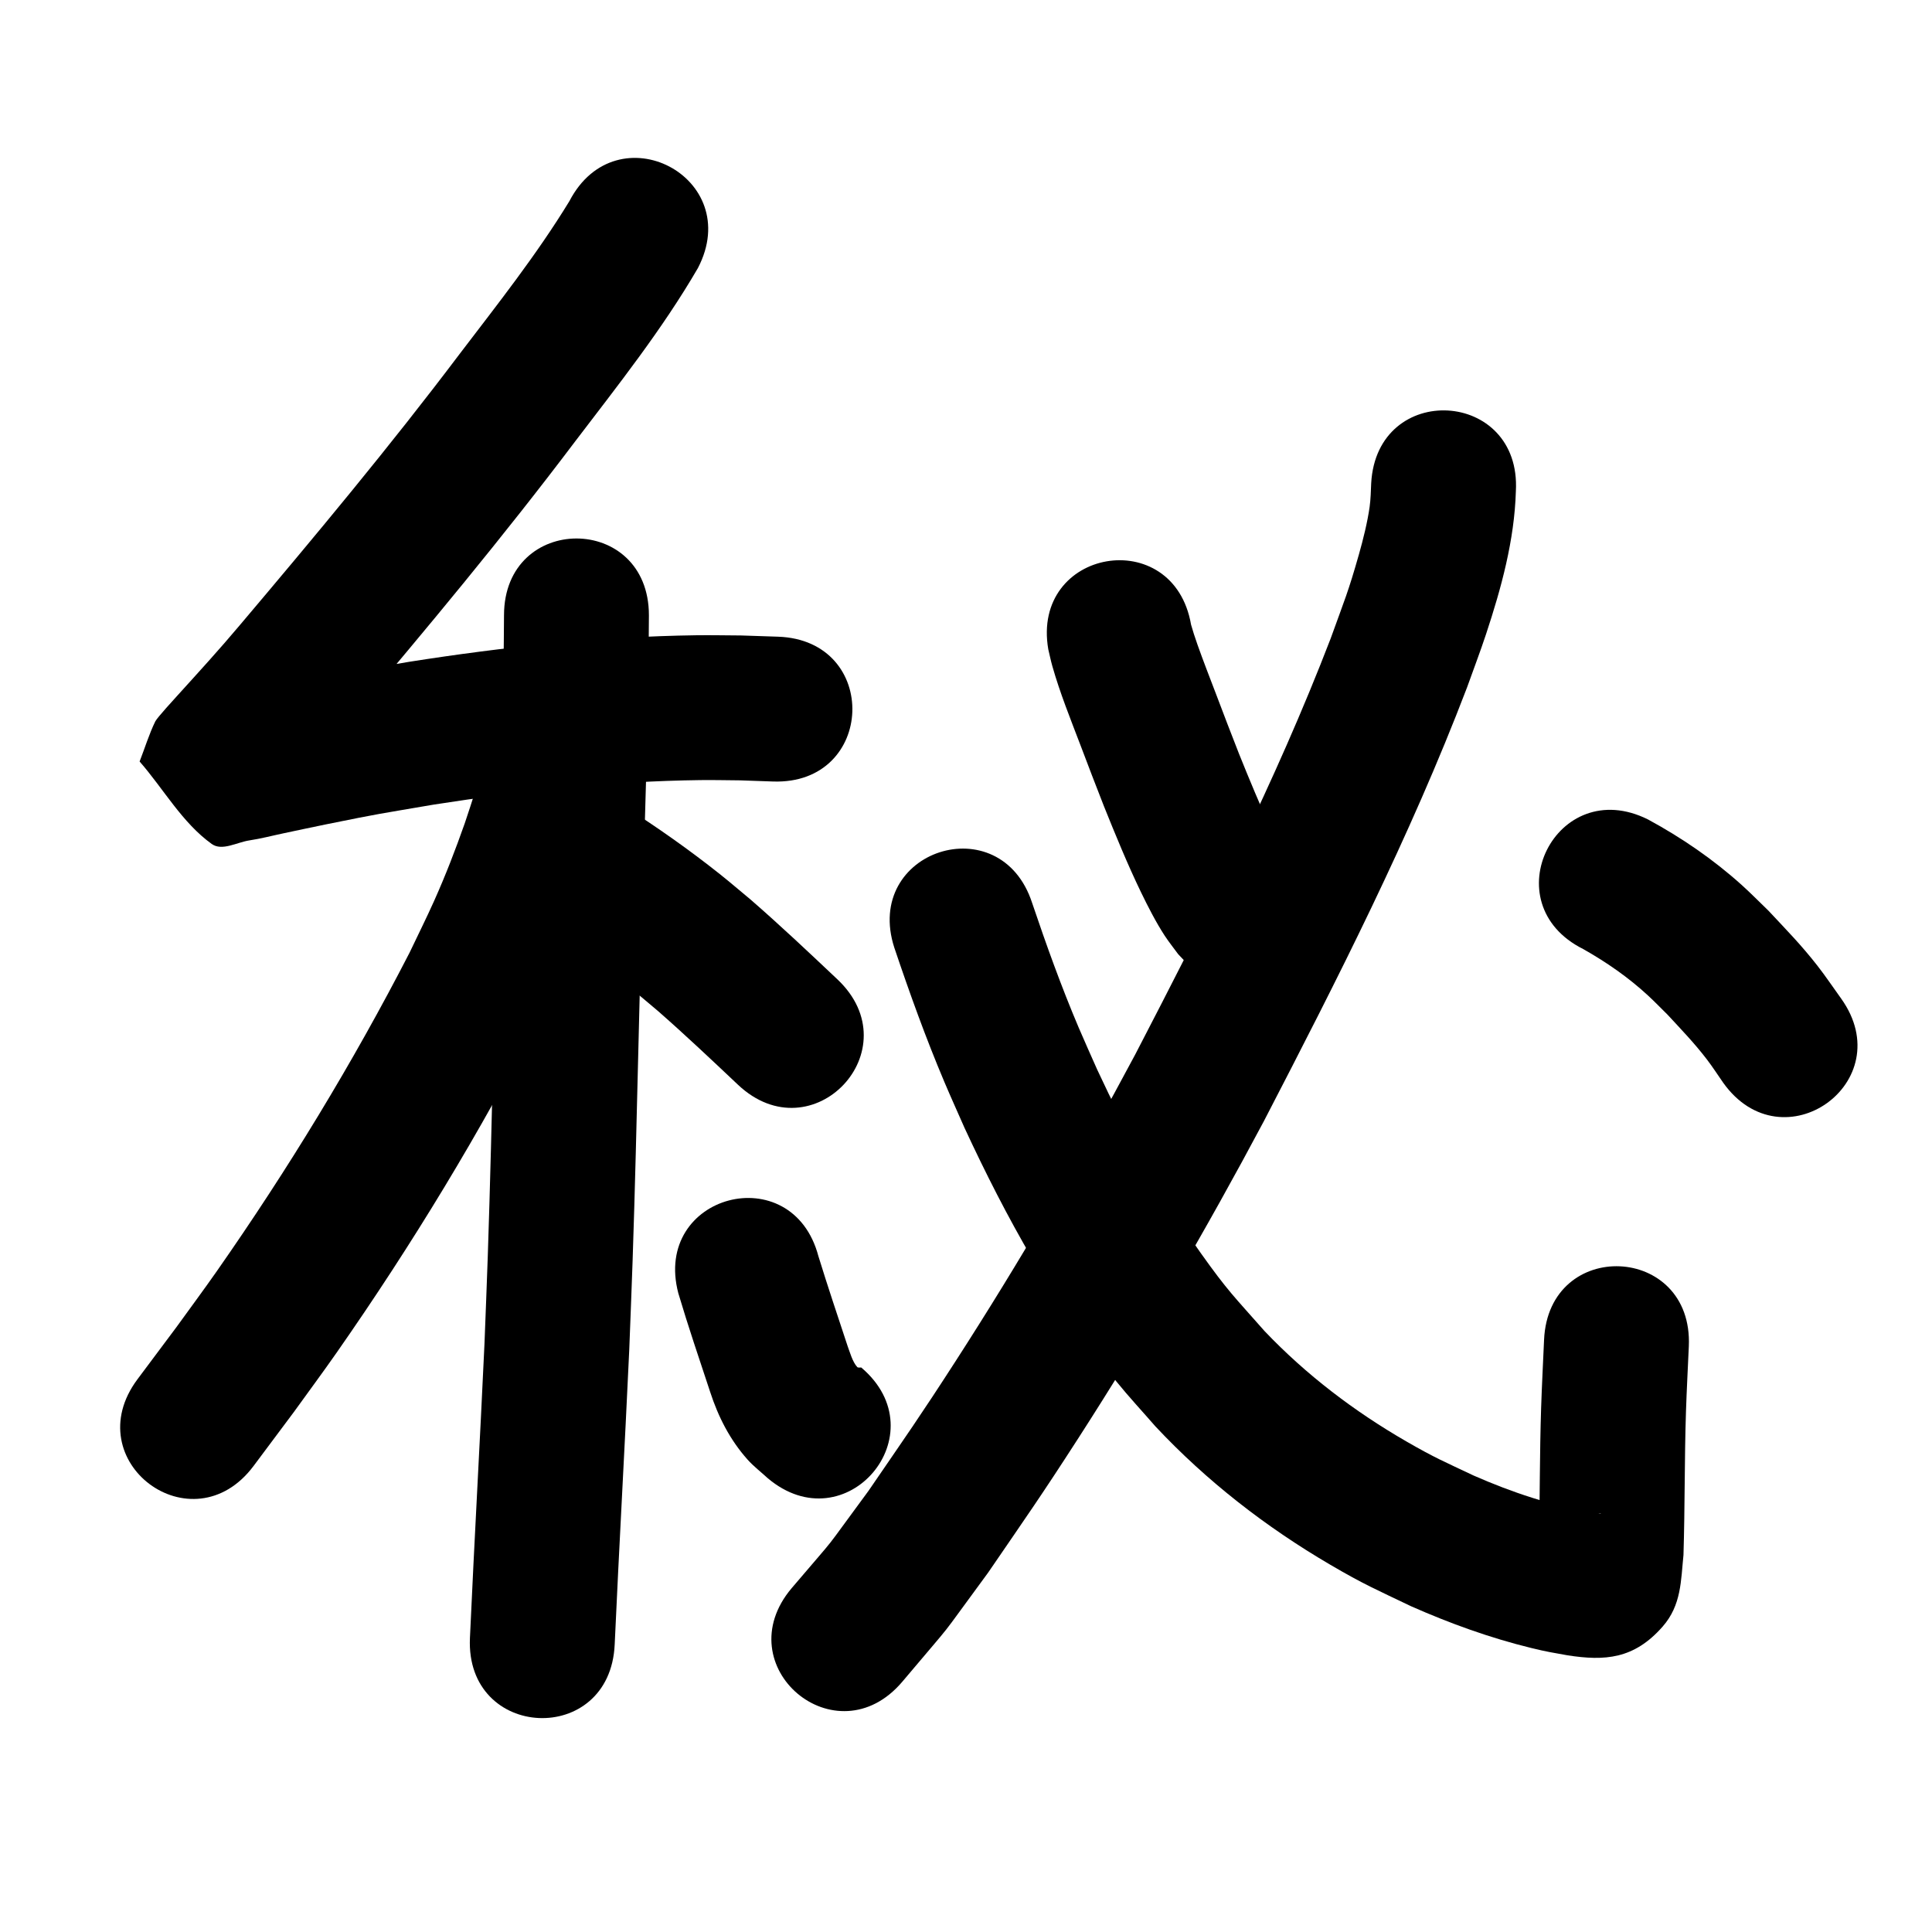 <?xml version="1.0" ?>
<svg xmlns="http://www.w3.org/2000/svg" viewBox="0 0 1000 1000">
<path d="m 294.726,104.097 c -16.945,27.774 -37.214,53.365 -56.902,79.209 -36.245,48.056 -74.818,94.289 -113.672,140.241 -10.529,12.533 -21.571,24.612 -32.562,36.734 -0.951,1.049 -10.301,11.235 -11.216,13.113 -3.252,6.679 -5.409,13.838 -8.114,20.756 12.448,14.231 21.989,31.663 37.345,42.694 5.302,3.809 13.04,-0.896 19.497,-1.859 5.977,-0.891 11.834,-2.455 17.749,-3.692 7.397,-1.548 14.779,-3.164 22.186,-4.664 28.691,-5.814 25.632,-5.051 55.413,-10.158 45.684,-7.13 91.826,-12.117 138.098,-12.694 6.857,-0.086 13.715,0.091 20.573,0.136 5.674,0.198 11.348,0.395 17.022,0.593 53.002,1.799 55.546,-73.158 2.544,-74.957 v 0 c -6.385,-0.212 -12.77,-0.423 -19.155,-0.635 -7.743,-0.035 -15.486,-0.213 -23.228,-0.104 -49.777,0.699 -99.414,6.025 -148.556,13.744 -31.449,5.415 -28.095,4.59 -58.142,10.679 -7.406,1.501 -14.79,3.102 -22.183,4.664 -4.814,1.017 -9.736,1.622 -14.437,3.074 -0.422,0.13 0.241,0.849 0.361,1.274 9.75,13.951 19.5,27.903 29.25,41.854 -2.488,5.301 -5.245,10.485 -7.465,15.904 -0.43,1.05 1.321,-1.848 2.059,-2.709 1.881,-2.195 3.852,-4.312 5.793,-6.454 11.627,-12.826 23.298,-25.616 34.44,-38.872 39.673,-46.927 79.05,-94.149 116.064,-143.22 22.253,-29.222 45.254,-58.169 63.746,-89.99 24.51,-47.029 -41.999,-81.692 -66.509,-34.663 z"/>
<path d="m 260.874,318.493 c -0.18,36.019 -1.063,72.019 -2.16,108.021 -2.727,74.602 -3.742,149.254 -6.247,223.863 -0.507,15.095 -1.138,30.186 -1.707,45.279 -2.335,50.732 -5.229,101.433 -7.523,152.166 -2.395,52.979 72.529,56.365 74.924,3.387 v 0 c 2.3,-50.921 5.217,-101.809 7.547,-152.729 0.576,-15.295 1.214,-30.587 1.728,-45.884 2.503,-74.588 3.521,-149.218 6.245,-223.8 1.117,-36.762 2.01,-73.523 2.195,-110.302 0,-53.033 -75,-53.033 -75,0 z"/>
<path d="m 247.488,403.735 c -0.272,1.152 -0.492,2.319 -0.816,3.457 -1.151,4.045 -5.484,17.158 -6.13,18.992 -4.83,13.714 -9.898,26.851 -15.859,40.164 -4.036,9.014 -8.468,17.846 -12.703,26.769 -29.413,57.138 -62.892,112.111 -99.71,164.772 -6.858,9.81 -14.006,19.414 -21.009,29.121 -6.691,8.951 -13.383,17.903 -20.074,26.854 -31.746,42.482 28.333,87.377 60.079,44.895 v 0 c 6.946,-9.298 13.892,-18.597 20.838,-27.895 7.41,-10.289 14.97,-20.471 22.229,-30.867 38.999,-55.849 74.426,-114.178 105.454,-174.83 4.728,-10.038 9.678,-19.974 14.185,-30.113 6.694,-15.059 12.412,-29.981 17.835,-45.495 2.521,-7.212 5.986,-18.139 8.019,-25.827 0.572,-2.163 0.965,-4.368 1.447,-6.552 9.507,-52.174 -64.278,-65.619 -73.785,-13.445 z"/>
<path d="m 287.168,483.103 c 13.517,9.337 27.1,18.723 39.962,28.989 4.544,3.627 8.929,7.448 13.393,11.172 14.129,12.372 27.771,25.281 41.424,38.17 38.567,36.401 90.047,-18.141 51.479,-54.542 v 0 c -14.806,-13.971 -29.597,-27.966 -44.974,-41.315 -5.303,-4.391 -10.52,-8.888 -15.909,-13.173 -15.844,-12.601 -32.475,-24.274 -49.523,-35.177 -46.581,-25.351 -82.433,40.525 -35.852,65.876 z"/>
<path d="m 542.6,336.134 c 0.699,2.889 1.284,5.808 2.096,8.667 3.966,13.971 9.435,27.477 14.6,41.029 8.374,21.972 3.417,9.101 12.092,31.443 6.027,14.967 12.136,29.923 19.152,44.462 3.505,7.262 7.874,15.797 12.322,22.591 2.161,3.301 4.648,6.376 6.972,9.564 2.529,2.672 5.058,5.344 7.587,8.016 37.775,37.223 90.416,-16.199 52.641,-53.422 v 0 c -0.165,0.017 -0.331,0.034 -0.496,0.051 -0.771,-0.888 -1.646,-1.696 -2.314,-2.665 -3.205,-4.652 -6.213,-10.614 -8.618,-15.568 -6.372,-13.128 -11.871,-26.658 -17.334,-40.18 -8.825,-22.723 -3.264,-8.301 -11.94,-31.047 -3.054,-8.007 -6.661,-17.232 -9.544,-25.409 -1.734,-4.918 -2.107,-6.266 -3.314,-10.304 -9.03,-52.259 -82.935,-39.488 -73.905,12.771 z"/>
<path d="m 709.726,250.105 c -0.16,3.873 -0.278,8.478 -0.809,12.245 -1.119,7.937 -3.385,16.991 -5.513,24.501 -5.567,19.649 -7.358,23.387 -14.688,43.714 -28.503,74.084 -64.668,144.899 -101.154,215.287 -28.814,54.093 -59.697,107.104 -92.906,158.62 -18.681,28.98 -25.952,39.196 -45.119,67.185 -26.273,35.561 -12.951,18.85 -39.731,50.319 -34.257,40.484 22.996,88.931 57.253,48.447 v 0 c 30.403,-36.103 15.581,-17.331 44.365,-56.398 19.813,-28.95 27.362,-39.565 46.678,-69.556 34.328,-53.303 66.267,-108.14 96.049,-164.106 38.014,-73.365 75.638,-147.203 105.165,-224.485 3.277,-9.186 6.767,-18.3 9.831,-27.559 7.917,-23.92 14.72,-48.718 15.463,-74.044 2.948,-52.951 -71.936,-57.121 -74.884,-4.17 z"/>
<path d="m 462.913,490.56 c 7.881,23.406 16.259,46.681 25.882,69.435 3.375,7.98 6.966,15.867 10.449,23.801 21.475,46.317 46.376,91.404 78.576,131.223 6.472,8.003 13.501,15.54 20.251,23.31 26.442,28.229 57.076,52.011 90.41,71.537 17.595,10.307 24.003,12.946 41.985,21.569 20.084,8.87 40.805,16.363 62.148,21.573 8.149,1.989 10.872,2.368 18.722,3.778 19.309,3 34.436,2.015 49.246,-14.87 9.774,-11.143 9.411,-23.789 10.783,-37.031 0.773,-24.821 0.488,-49.65 1.302,-74.472 0.367,-11.209 0.98,-22.409 1.469,-33.613 2.301,-52.983 -72.628,-56.237 -74.929,-3.254 v 0 c -0.508,11.77 -1.141,23.536 -1.524,35.311 -0.765,23.545 -0.629,47.094 -1.124,70.643 0.075,1.341 -0.779,4.913 0.224,4.022 2.969,-2.637 3.413,-7.48 6.492,-9.987 12.527,-10.201 13.885,-9.997 25.386,-10.249 0.14,-0.003 -0.261,0.102 -0.392,0.153 -1.305,-0.171 -2.609,-0.342 -3.914,-0.513 -21.296,-3.644 -41.845,-10.504 -61.611,-19.189 -14.987,-7.095 -20.07,-9.148 -34.757,-17.622 -27.007,-15.582 -51.92,-34.526 -73.447,-57.144 -15.822,-17.968 -18.981,-20.632 -33.035,-40.398 -21.114,-29.695 -38.244,-61.999 -53.606,-94.968 -3.201,-7.265 -6.499,-14.488 -9.602,-21.796 -8.955,-21.09 -16.711,-42.682 -24.041,-64.382 -16.358,-50.447 -87.701,-27.314 -71.343,23.133 z"/>
<path d="m 351.105,669.398 c 5.084,17.108 10.835,34.017 16.437,50.963 4.187,12.932 10.278,24.909 19.395,35.121 3.136,3.512 6.92,6.387 10.38,9.581 40.485,34.256 88.93,-22.999 48.445,-57.255 v 0 c -0.461,0.025 -1.685,0.172 -2.038,-0.21 -2.51,-2.717 -3.852,-7.828 -4.973,-10.782 -5.122,-15.487 -10.32,-30.957 -15.126,-46.545 -13.525,-51.279 -86.045,-32.152 -72.52,19.127 z"/>
<path d="m 819.518,491.26 c 12.029,6.806 23.357,14.653 33.522,24.047 3.462,3.199 6.729,6.604 10.093,9.905 7.312,7.928 13.726,14.523 20.307,23.09 3.004,3.91 5.657,8.078 8.485,12.117 30.781,43.186 91.855,-0.345 61.074,-43.531 v 0 c -4.072,-5.642 -7.939,-11.438 -12.216,-16.926 -8.483,-10.884 -16.023,-18.505 -25.437,-28.59 -4.604,-4.426 -9.067,-9.005 -13.813,-13.279 -14.734,-13.266 -31.119,-24.511 -48.535,-33.946 -47.455,-23.675 -80.936,43.437 -33.481,67.112 z"/>
</svg>

